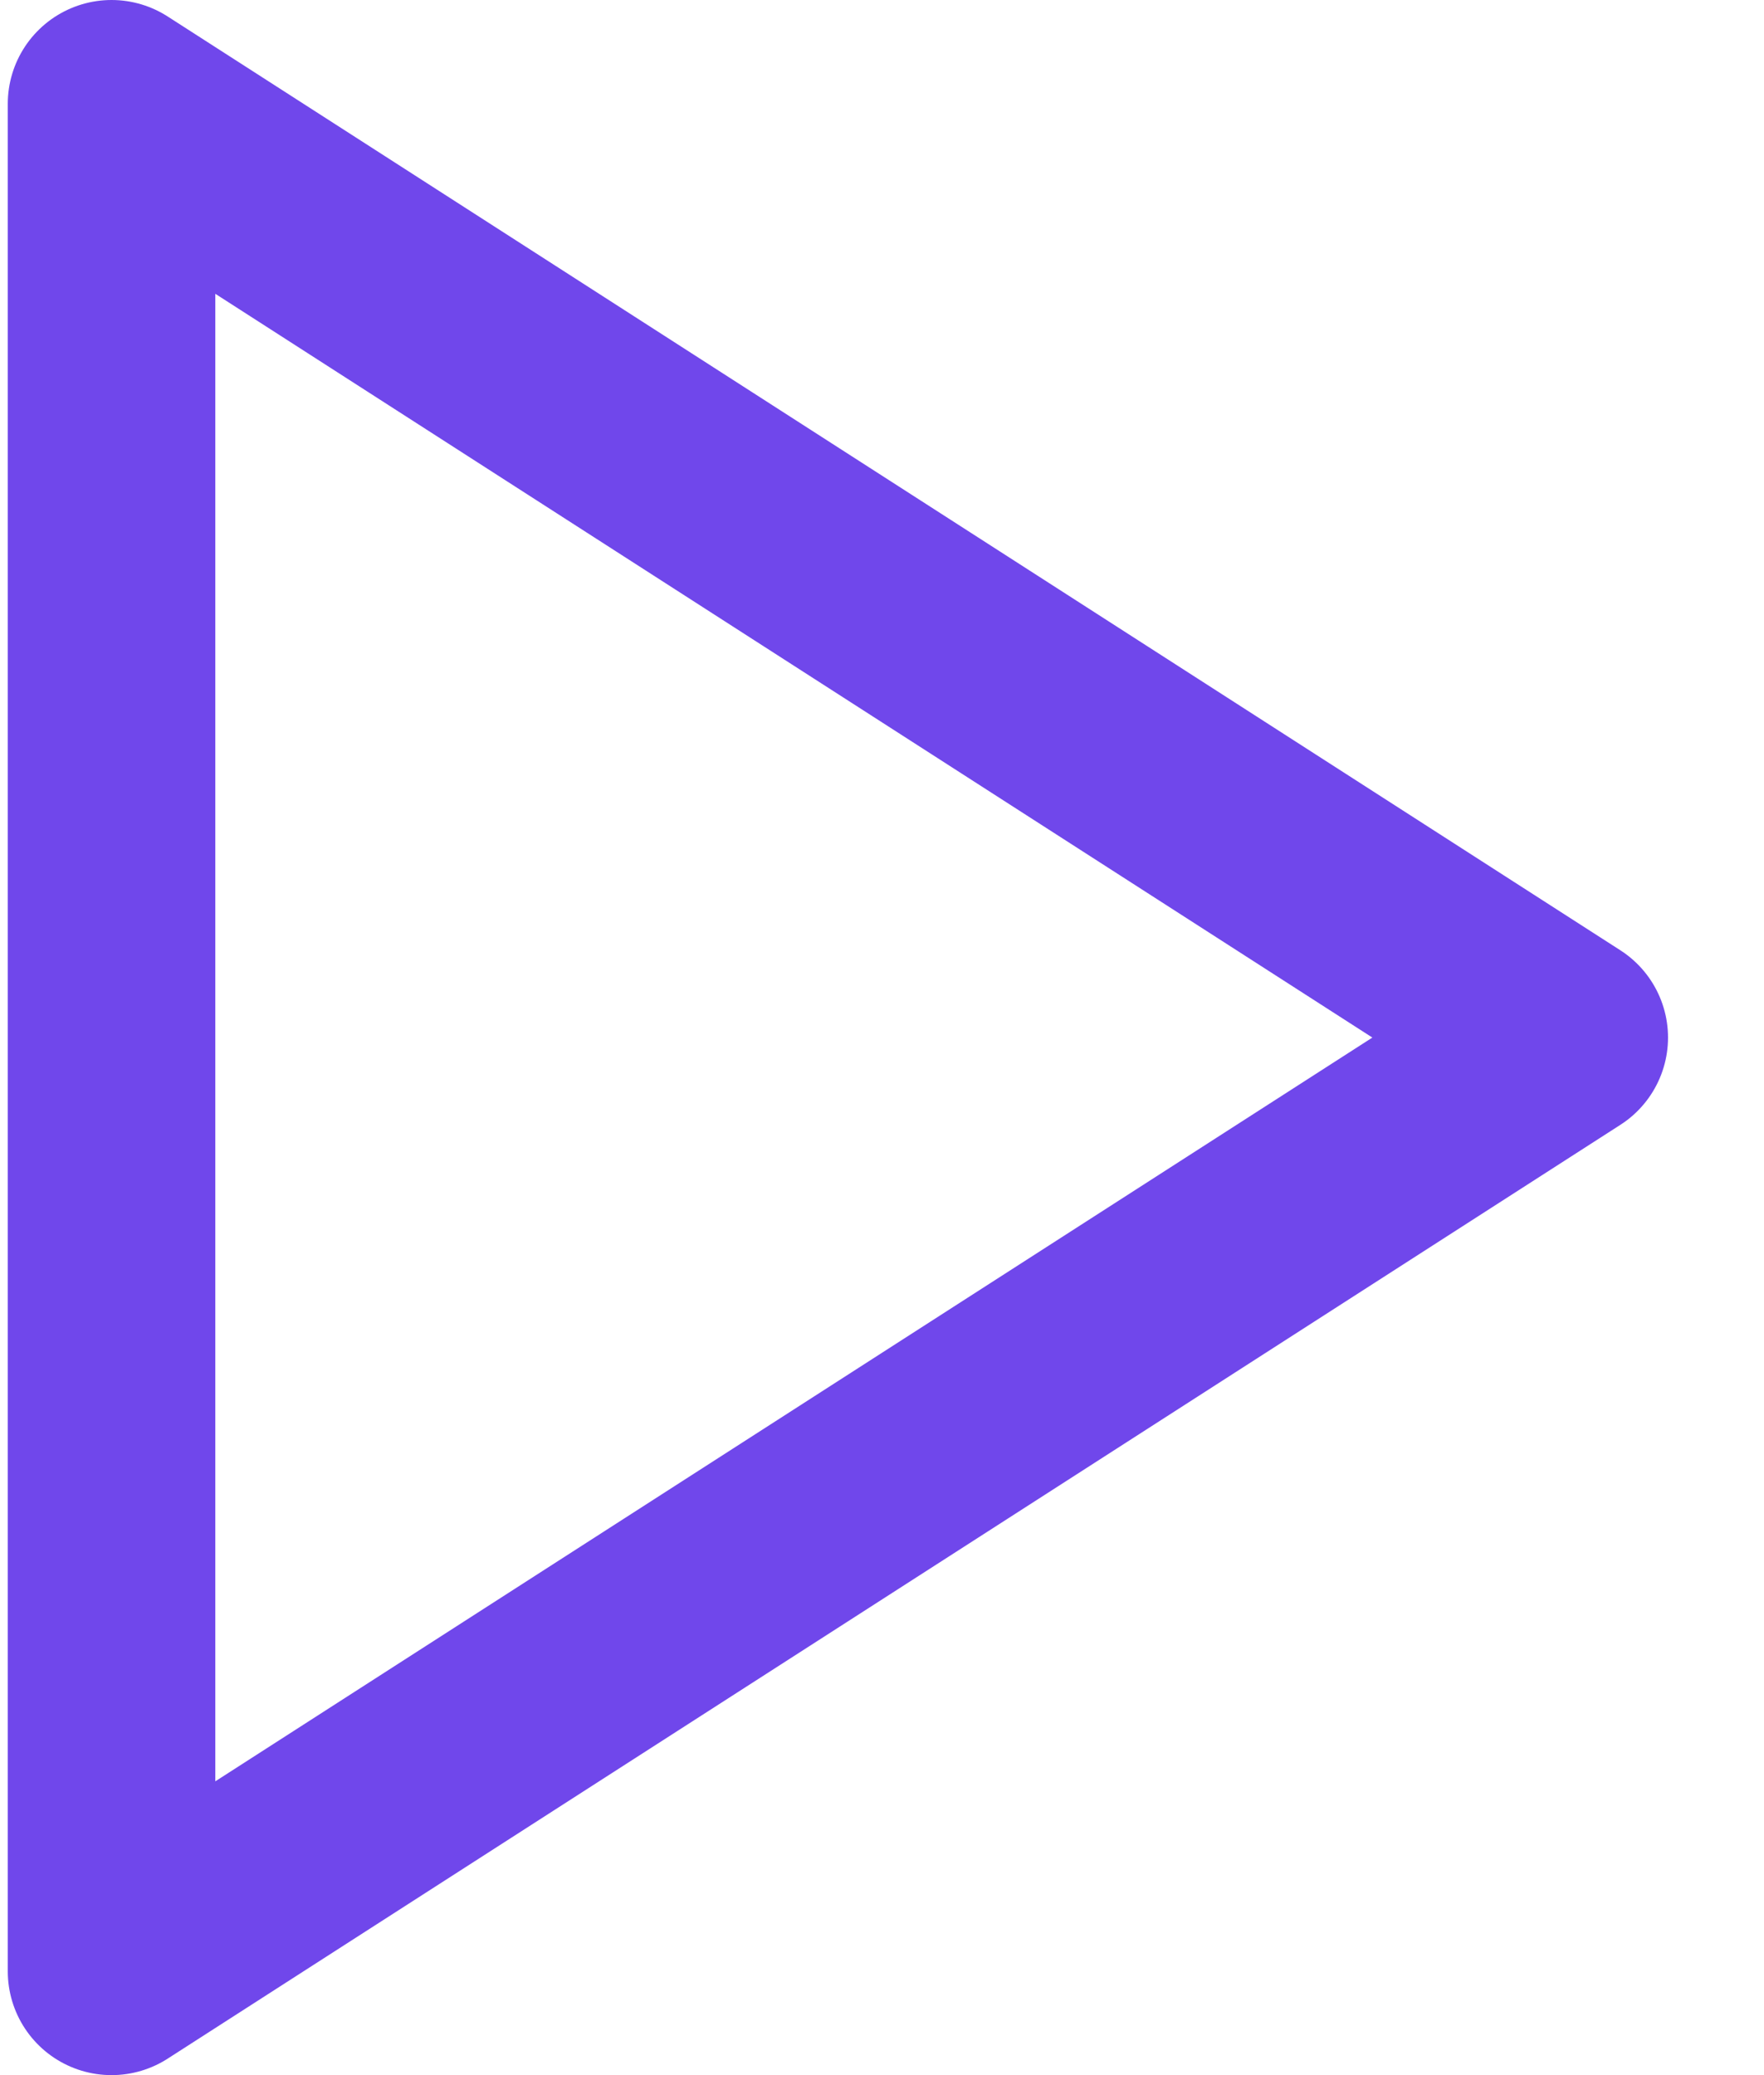 <svg width="17" height="20" viewBox="0 0 17 20" fill="none" xmlns="http://www.w3.org/2000/svg">
<path d="M1.075 1L15.075 10L1.075 19V1Z" stroke="#7047EB" stroke-width="2" stroke-linecap="round" stroke-linejoin="round"/>
</svg>
